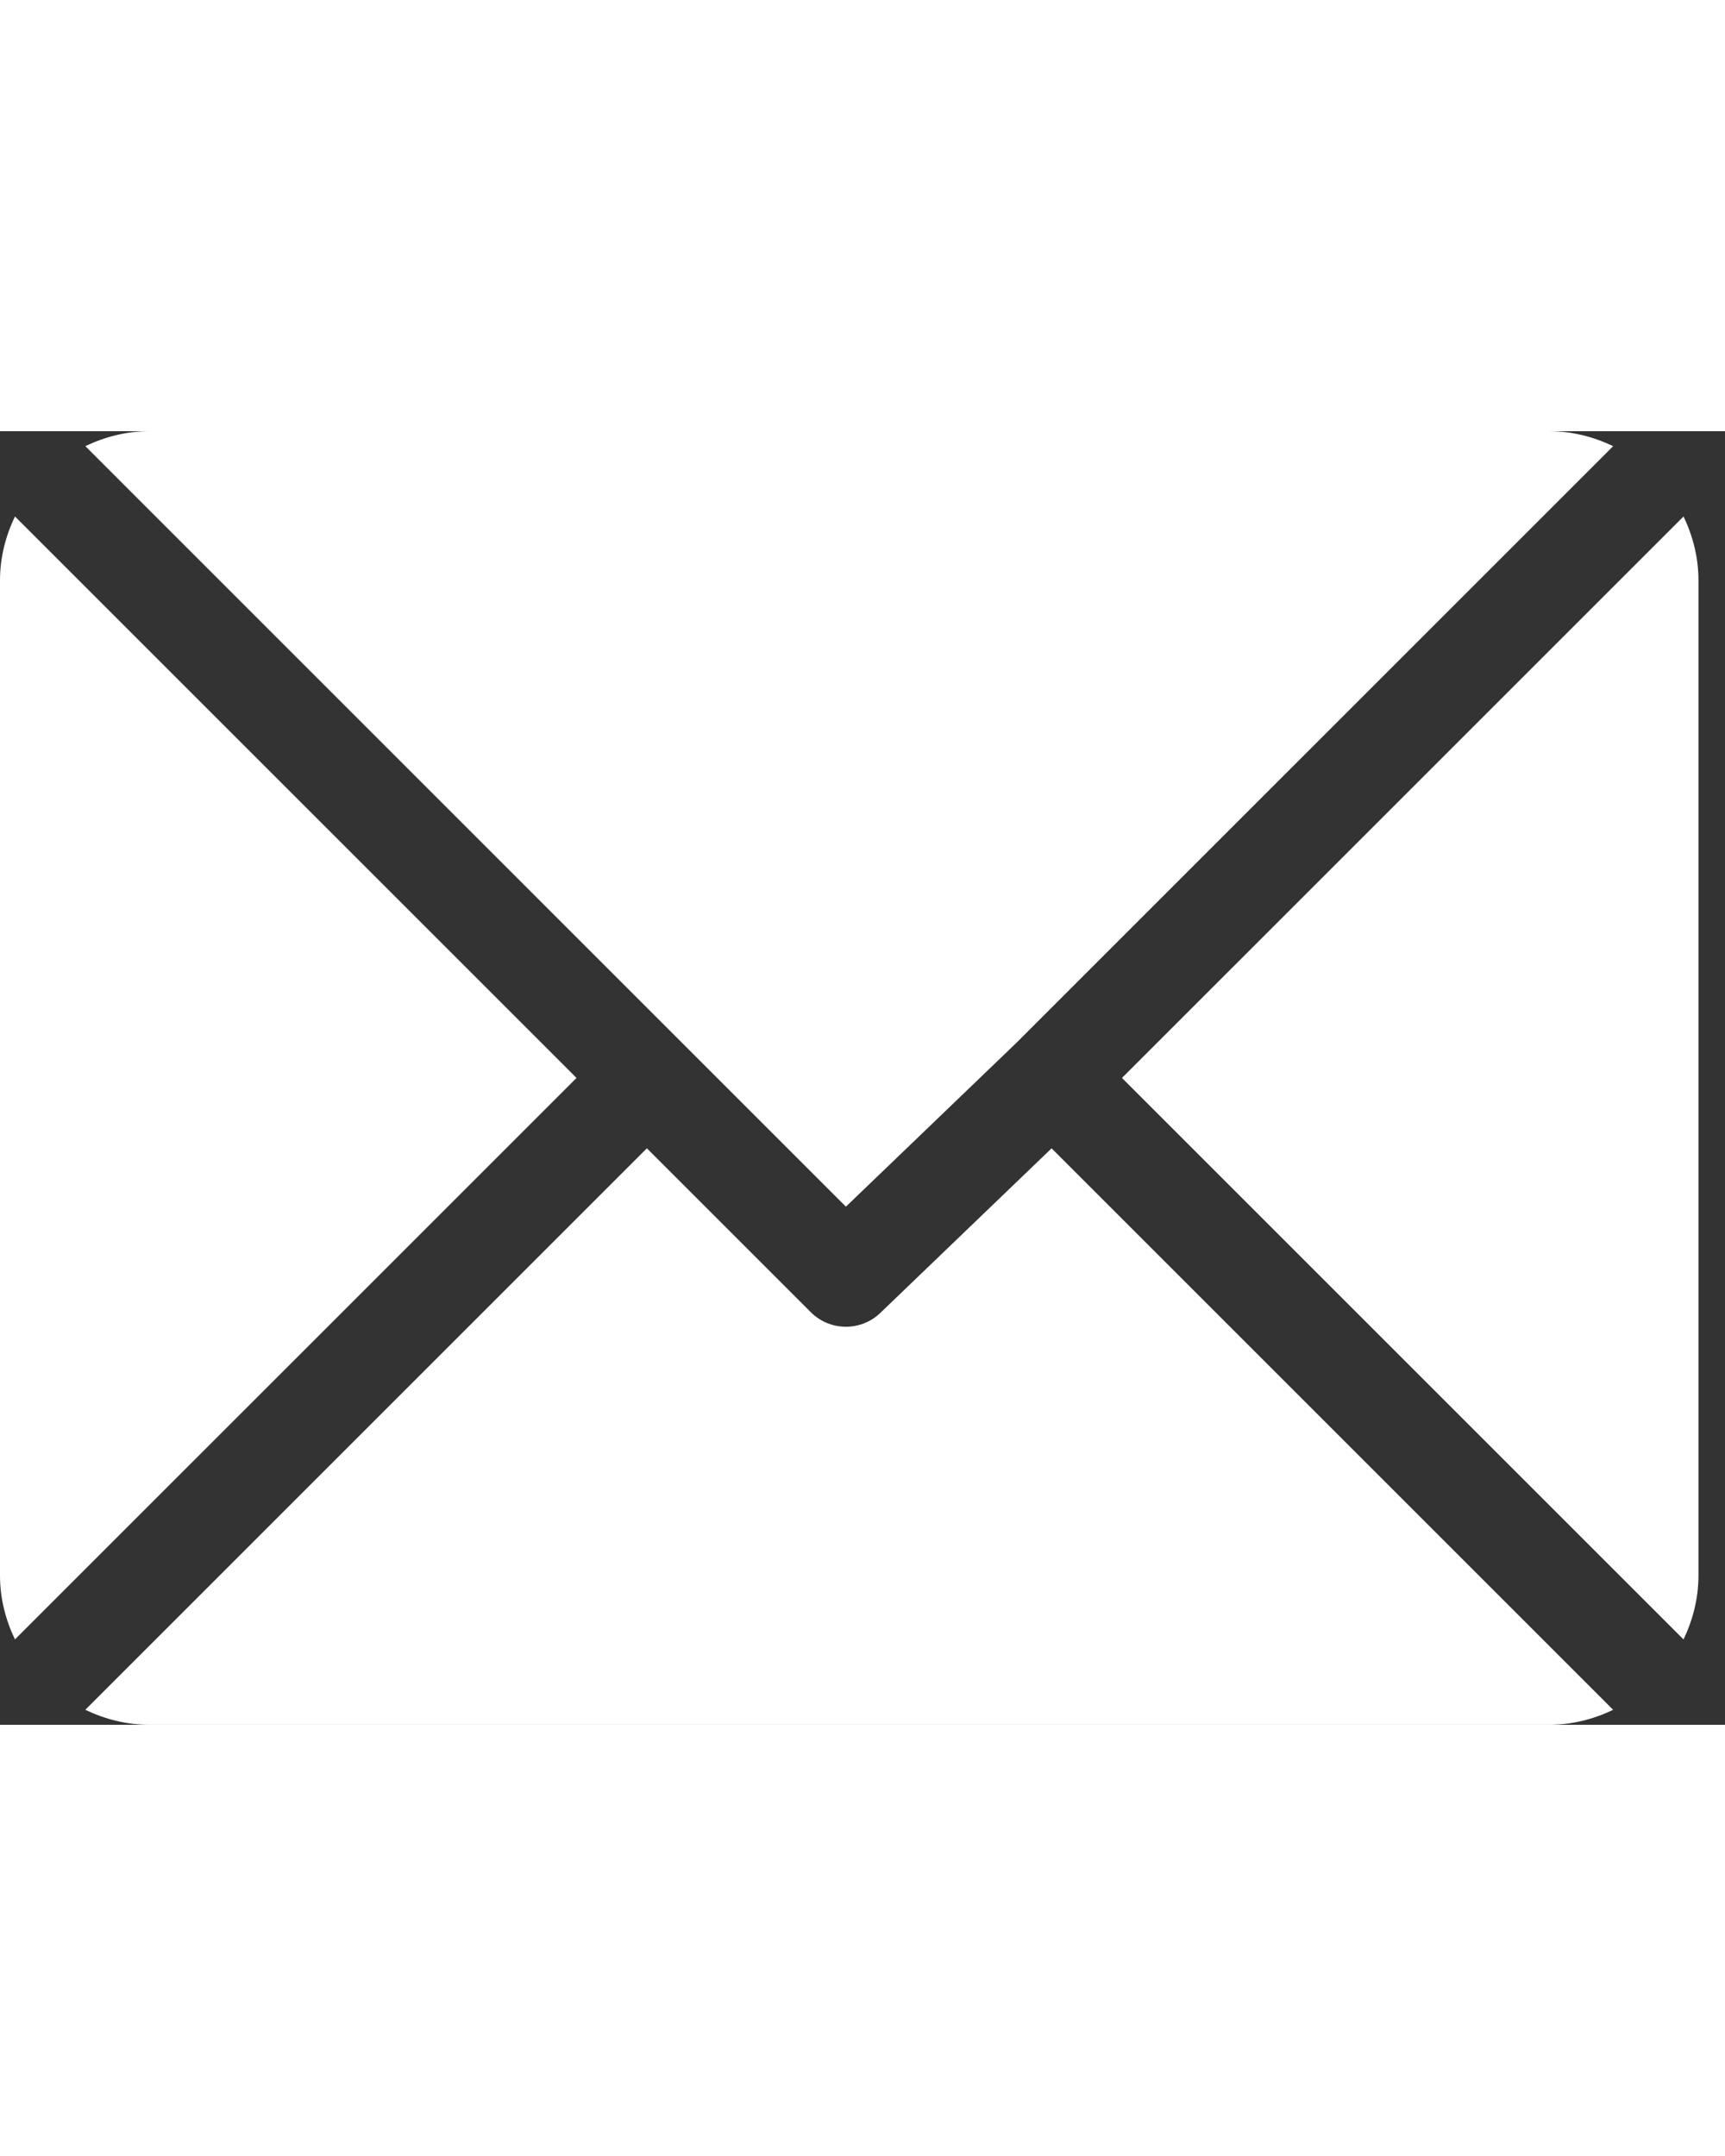 <svg width="36" height="45" viewBox="0 0 60 45" fill="none" xmlns="http://www.w3.org/2000/svg">
<rect x="0" y="0" width="60" height="45" fill="#333333" stroke="none"/>
<path d="M53.885 0H5.192C4.393 0 3.645 0.197 2.968 0.52L29.423 26.976L35.353 21.277C35.353 21.277 35.353 21.277 35.353 21.276C35.353 21.276 35.354 21.276 35.354 21.276L56.11 0.521C55.433 0.197 54.684 0 53.885 0Z" fill="white"/>
<path d="M58.558 2.966L39.025 22.498L58.557 42.03C58.881 41.353 59.077 40.604 59.077 39.805V5.19C59.077 4.391 58.881 3.643 58.558 2.966Z" fill="white"/>
<path d="M0.52 2.966C0.197 3.643 0 4.391 0 5.19V39.806C0 40.605 0.196 41.353 0.52 42.03L20.053 22.498L0.52 2.966Z" fill="white"/>
<path d="M36.577 24.947L30.647 30.646C30.309 30.984 29.866 31.153 29.423 31.153C28.981 31.153 28.538 30.984 28.2 30.646L22.5 24.946L2.967 44.478C3.644 44.802 4.393 44.999 5.192 44.999H53.885C54.684 44.999 55.432 44.803 56.109 44.479L36.577 24.947Z" fill="white"/>
</svg>
